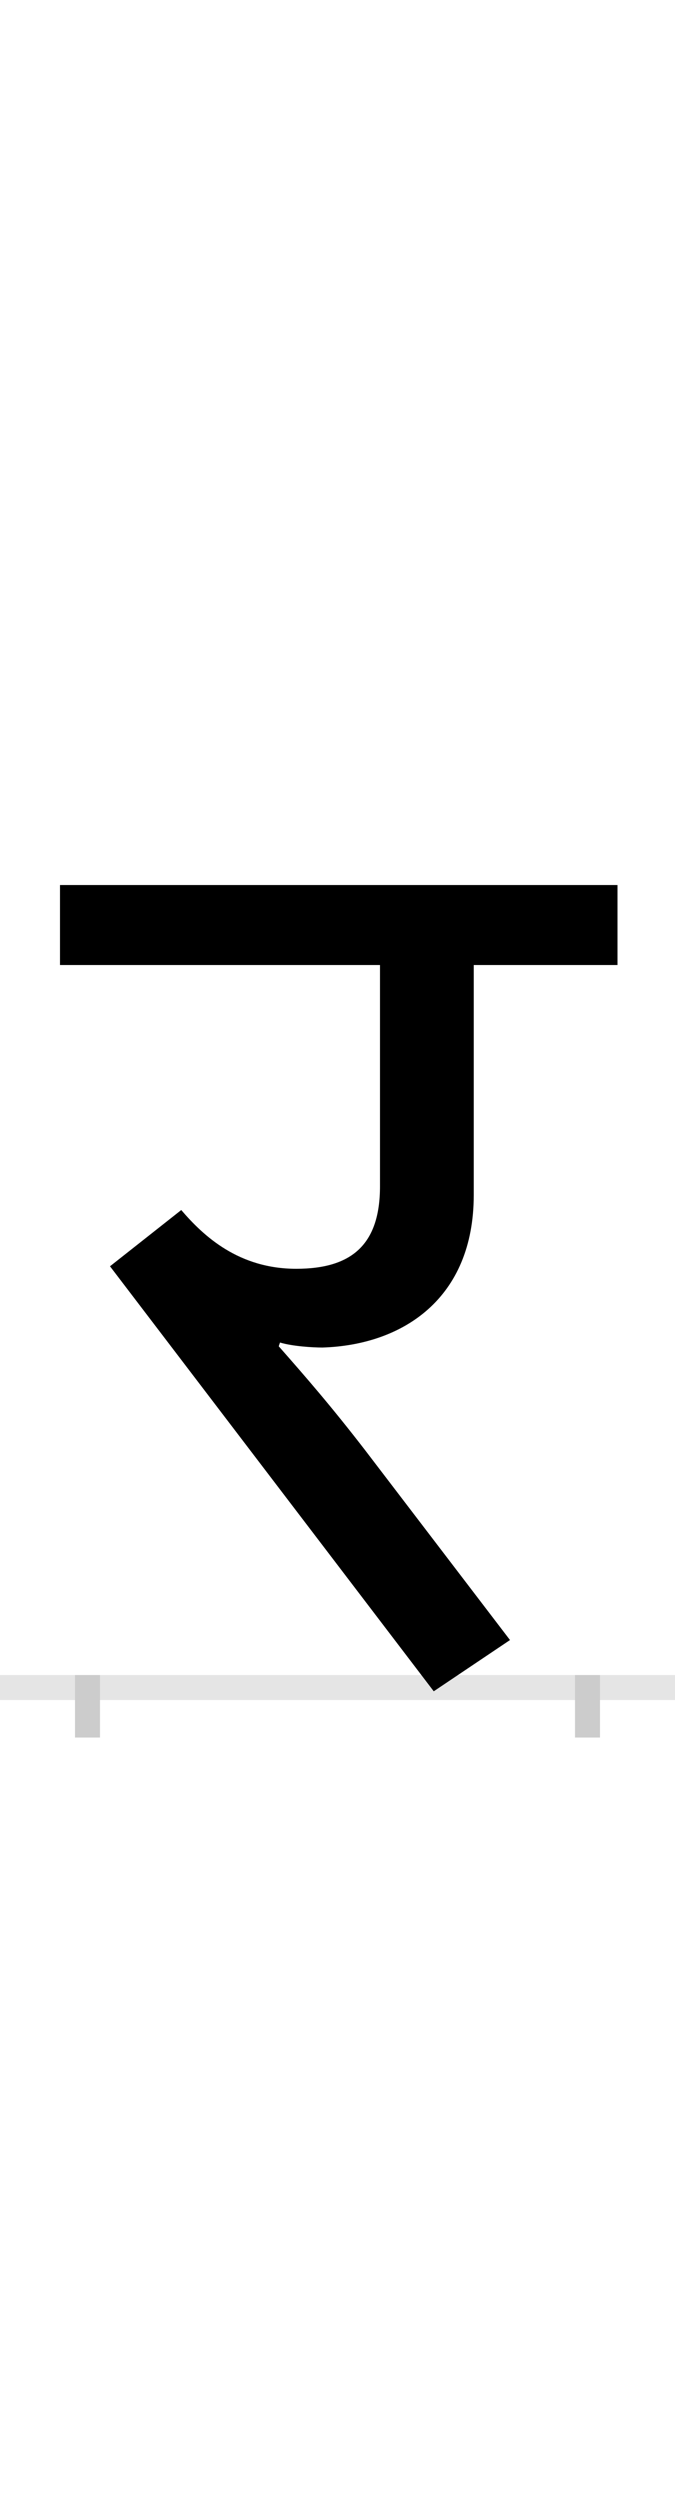<?xml version="1.0" encoding="UTF-8"?>
<svg height="200.0" version="1.1" width="54.0" xmlns="http://www.w3.org/2000/svg" xmlns:xlink="http://www.w3.org/1999/xlink">
 <rect width="100%" height="100%" fill="#808080" stroke="none"/>
 <path d="M0,0 l54,0 l0,200 l-54,0 Z M0,0" fill="rgb(255,255,255)" transform="matrix(1,0,0,-1,0.0,200.0)"/>
 <path d="M0,0 l54,0" fill="none" stroke="rgb(229,229,229)" stroke-width="2" transform="matrix(1,0,0,-1,0.0,135.0)"/>
 <path d="M0,1 l0,-5" fill="none" stroke="rgb(204,204,204)" stroke-width="2" transform="matrix(1,0,0,-1,7.0,135.0)"/>
 <path d="M0,1 l0,-5" fill="none" stroke="rgb(204,204,204)" stroke-width="2" transform="matrix(1,0,0,-1,47.0,135.0)"/>
 <path d="M154,276 c10,-3,26,-4,34,-4 c64,2,121,39,121,122 l0,184 l115,0 l0,64 l-446,0 l0,-64 l256,0 l0,-177 c0,-47,-23,-66,-67,-66 c-46,0,-74,26,-92,47 l-57,-45 l259,-340 l61,41 l-116,152 c-27,35,-47,58,-69,83 Z M154,276" fill="rgb(0,0,0)" transform="matrix(0.1,0.0,0.0,-0.1,7.0,135.0)"/>
</svg>